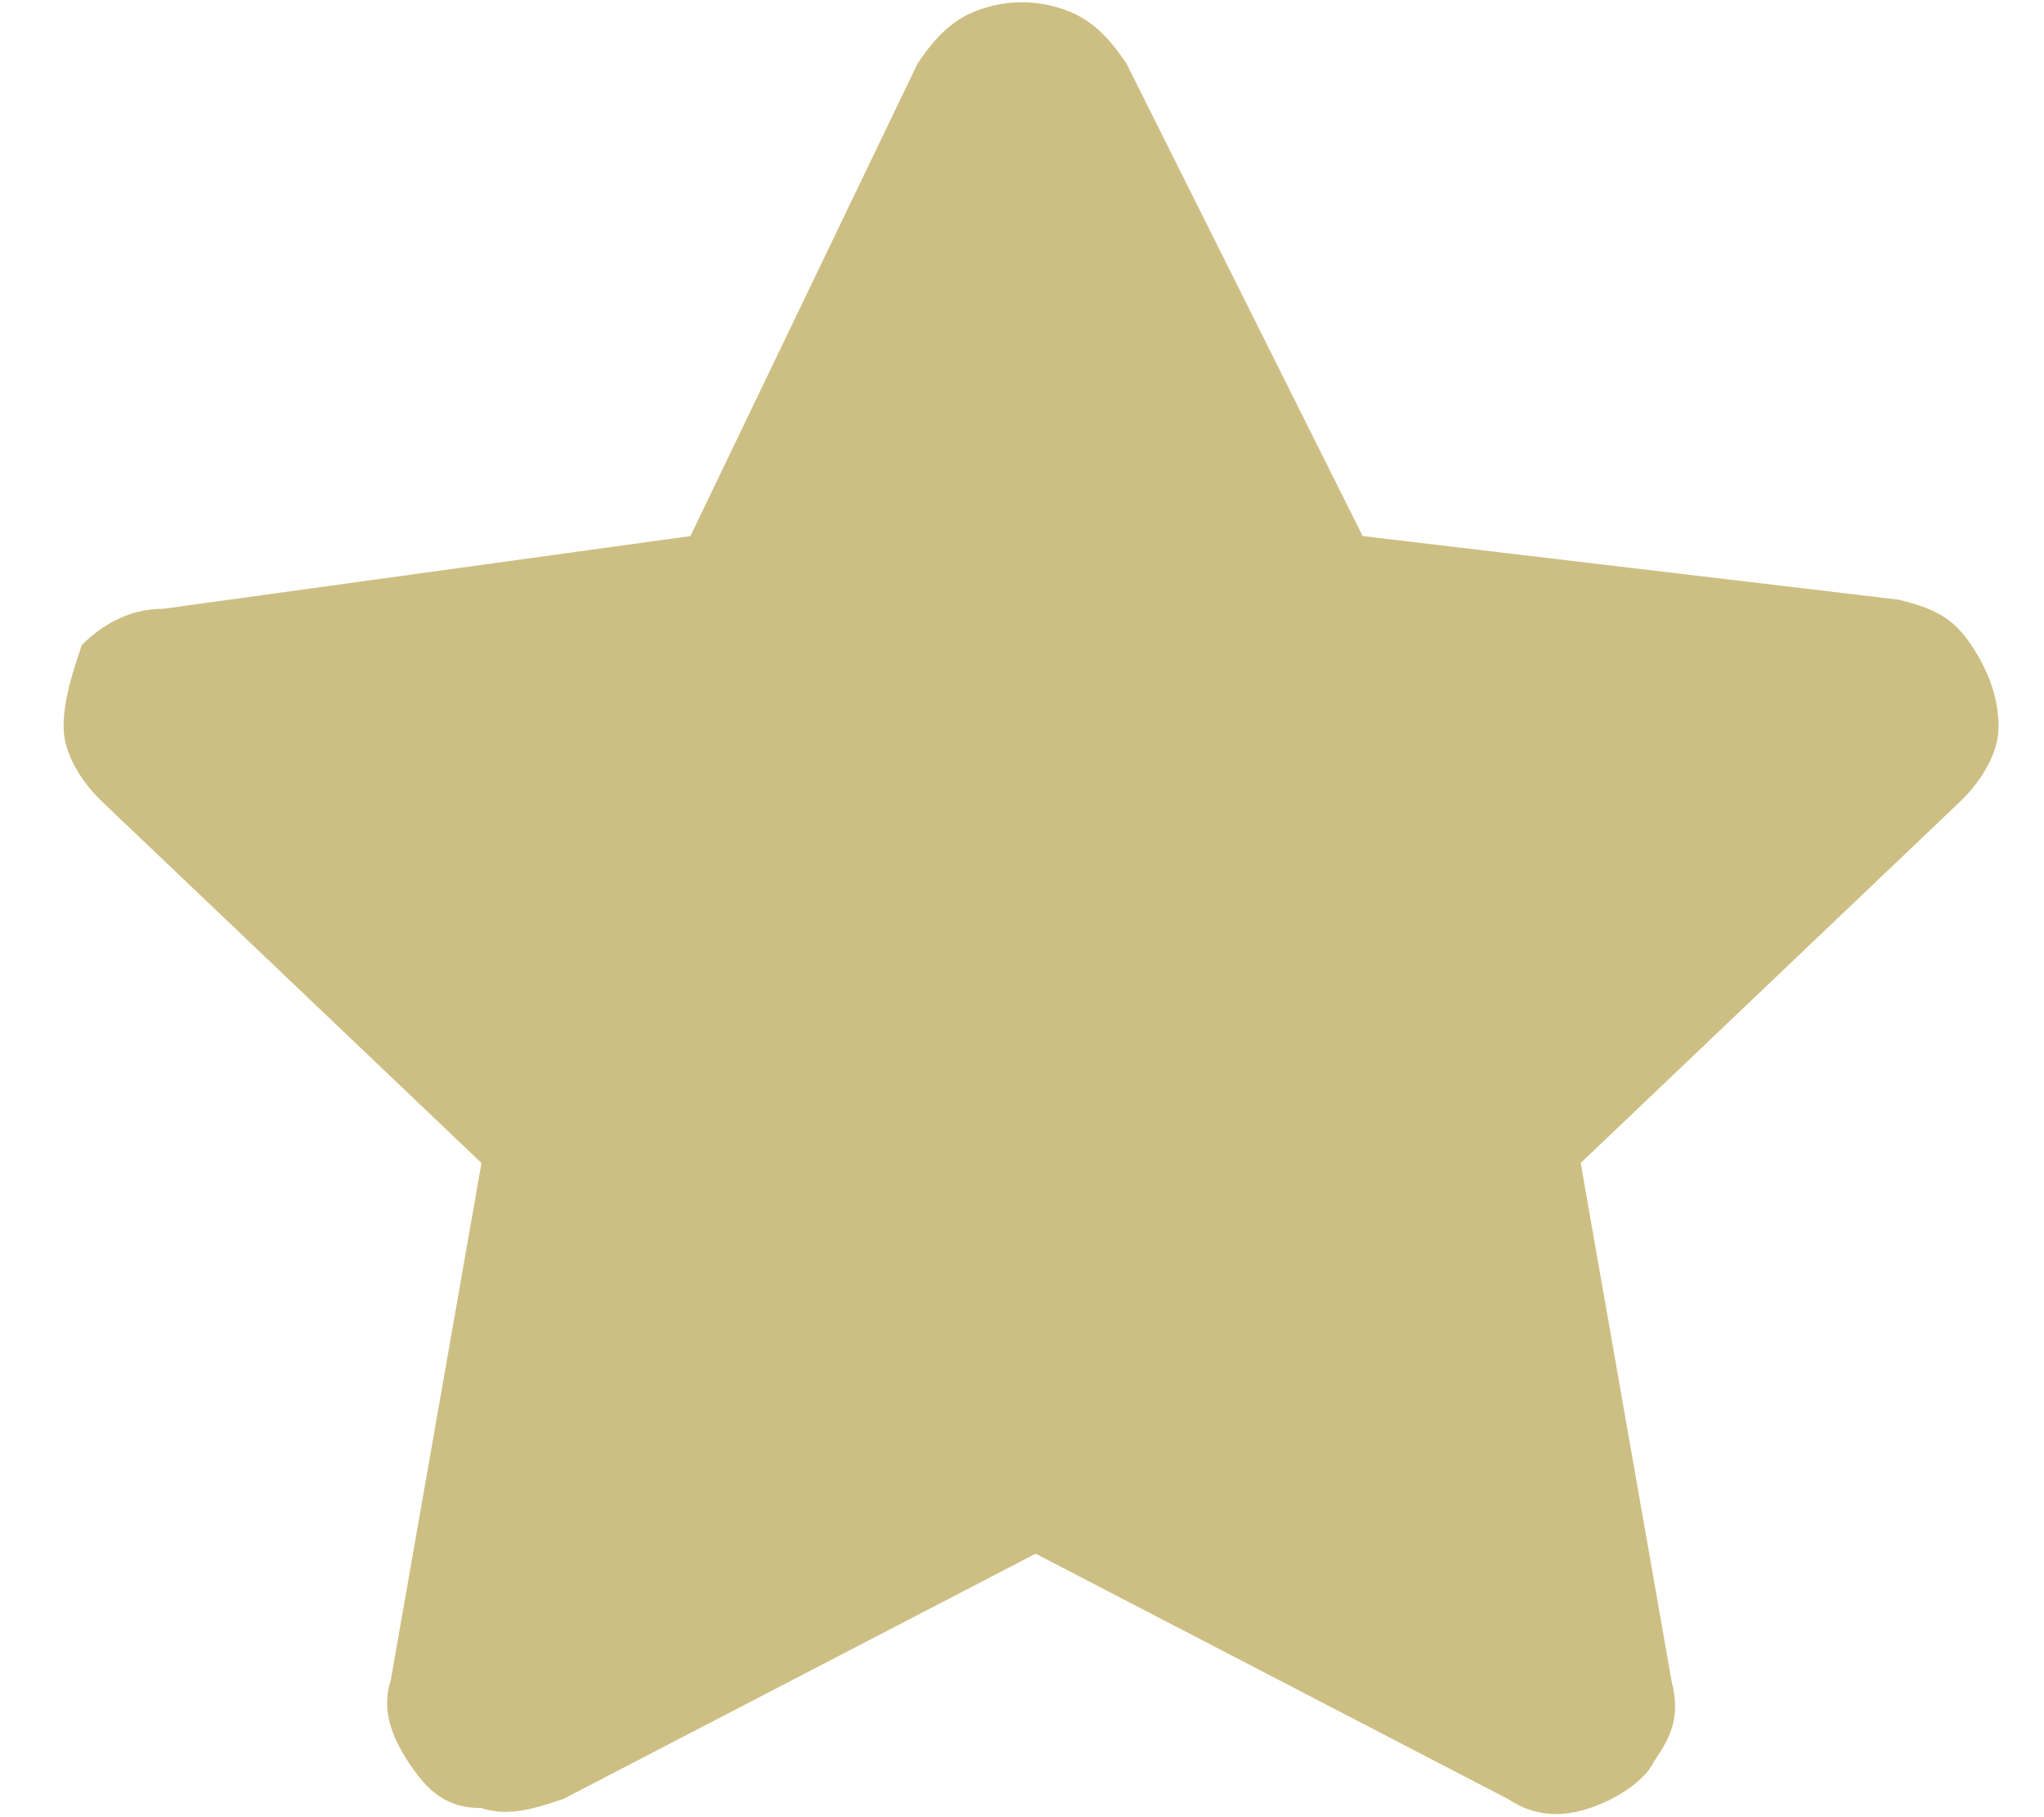 <?xml version="1.0" encoding="utf-8"?>
<!-- Generator: Adobe Illustrator 26.0.1, SVG Export Plug-In . SVG Version: 6.00 Build 0)  -->
<svg version="1.1" id="Layer_1" xmlns="http://www.w3.org/2000/svg" xmlns:xlink="http://www.w3.org/1999/xlink" x="0px" y="0px"
	 viewBox="0 0 22.5 20" enable-background="new 0 0 22.5 20" xml:space="preserve">
<path fill="#CDBF83" d="M10.1,0.7L7.6,5.9L1.8,6.7C1.4,6.7,1.1,6.9,0.9,7.1C0.8,7.4,0.7,7.7,0.7,8c0,0.3,0.2,0.6,0.4,0.8l4.2,4
	l-1,5.7c-0.1,0.3,0,0.6,0.2,0.9c0.2,0.3,0.4,0.5,0.8,0.5c0.3,0.1,0.6,0,0.9-0.1l5.2-2.7l5.2,2.7c0.3,0.2,0.6,0.2,0.9,0.1
	c0.3-0.1,0.6-0.3,0.7-0.5c0.2-0.3,0.3-0.5,0.2-0.9l-1-5.7l4.2-4c0.2-0.2,0.4-0.5,0.4-0.8c0-0.3-0.1-0.6-0.3-0.9
	c-0.2-0.3-0.4-0.4-0.8-0.5L15,5.9l-2.6-5.2c-0.2-0.3-0.4-0.5-0.7-0.6c-0.3-0.1-0.6-0.1-0.9,0C10.5,0.2,10.3,0.4,10.1,0.7z"/>
</svg>
